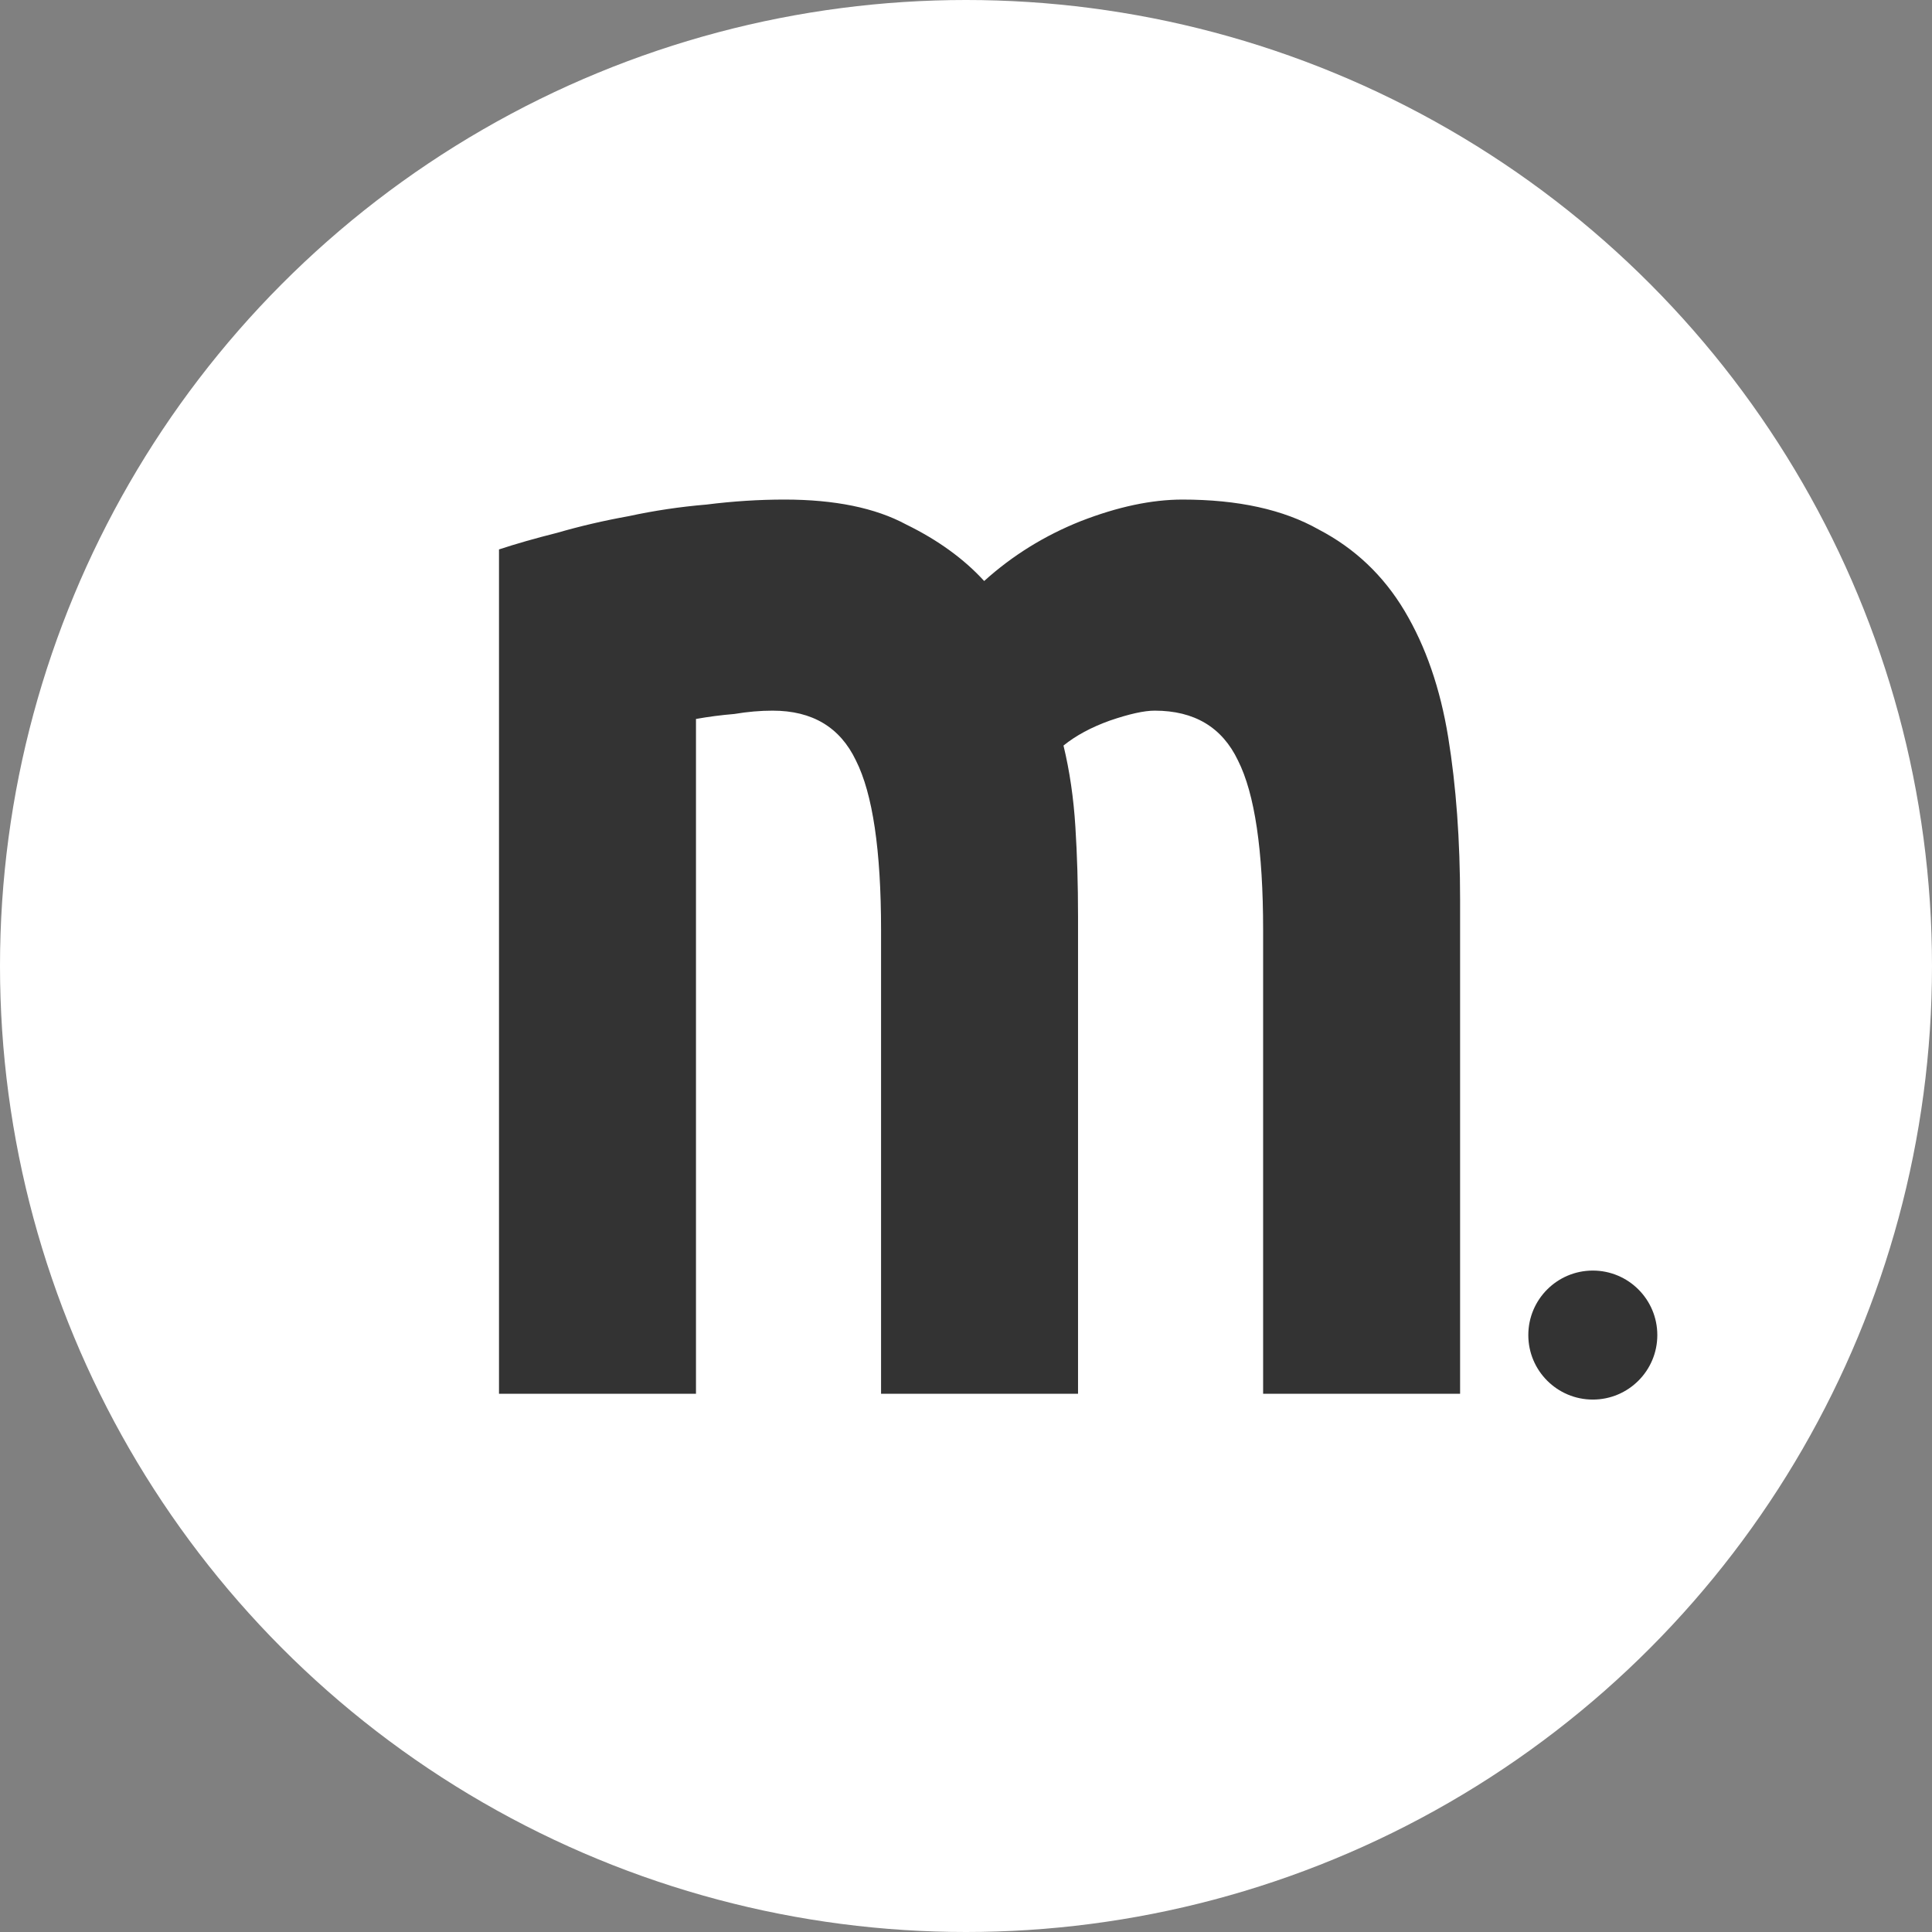 <svg xmlns="http://www.w3.org/2000/svg" width="150" height="150" viewBox="0 0 39.688 39.688" fill="#1b1b1b" aria-label="merb.dev"><rect x="0" y="0" width="39.688" height="39.688" fill="#808080" stroke="none"/><circle cx="19.844" cy="19.844" r="19.844" fill="#ffffff" /><g style="font-size:40px;line-height:1.25;white-space:pre;shape-inside:url(#a);fill:#333" transform="translate(-55.49 -71.444) scale(.265)"><path d="M59.21 82.808q0-2.88-.76-4.08-.72-1.2-2.52-1.2-.56 0-1.16.08-.6.04-1.16.12v16.24h-5.96v-20.32q.76-.2 1.76-.4 1.04-.24 2.16-.4 1.16-.2 2.36-.28 1.2-.12 2.36-.12 2.28 0 3.68.6 1.44.56 2.36 1.36 1.28-.92 2.92-1.44 1.68-.52 3.08-.52 2.52 0 4.12.72 1.64.68 2.6 1.96.96 1.28 1.32 3.04.36 1.76.36 3.92v11.88h-5.96v-11.16q0-2.88-.76-4.08-.72-1.2-2.52-1.2-.48 0-1.36.24-.84.24-1.4.6.28.92.36 1.96.08 1 .08 2.16v11.48h-5.96z" transform="matrix(2.562 0 0 3.221 125.999 74.971)" /><circle cx="332.869" cy="373.093" r="5" /></g></svg>
